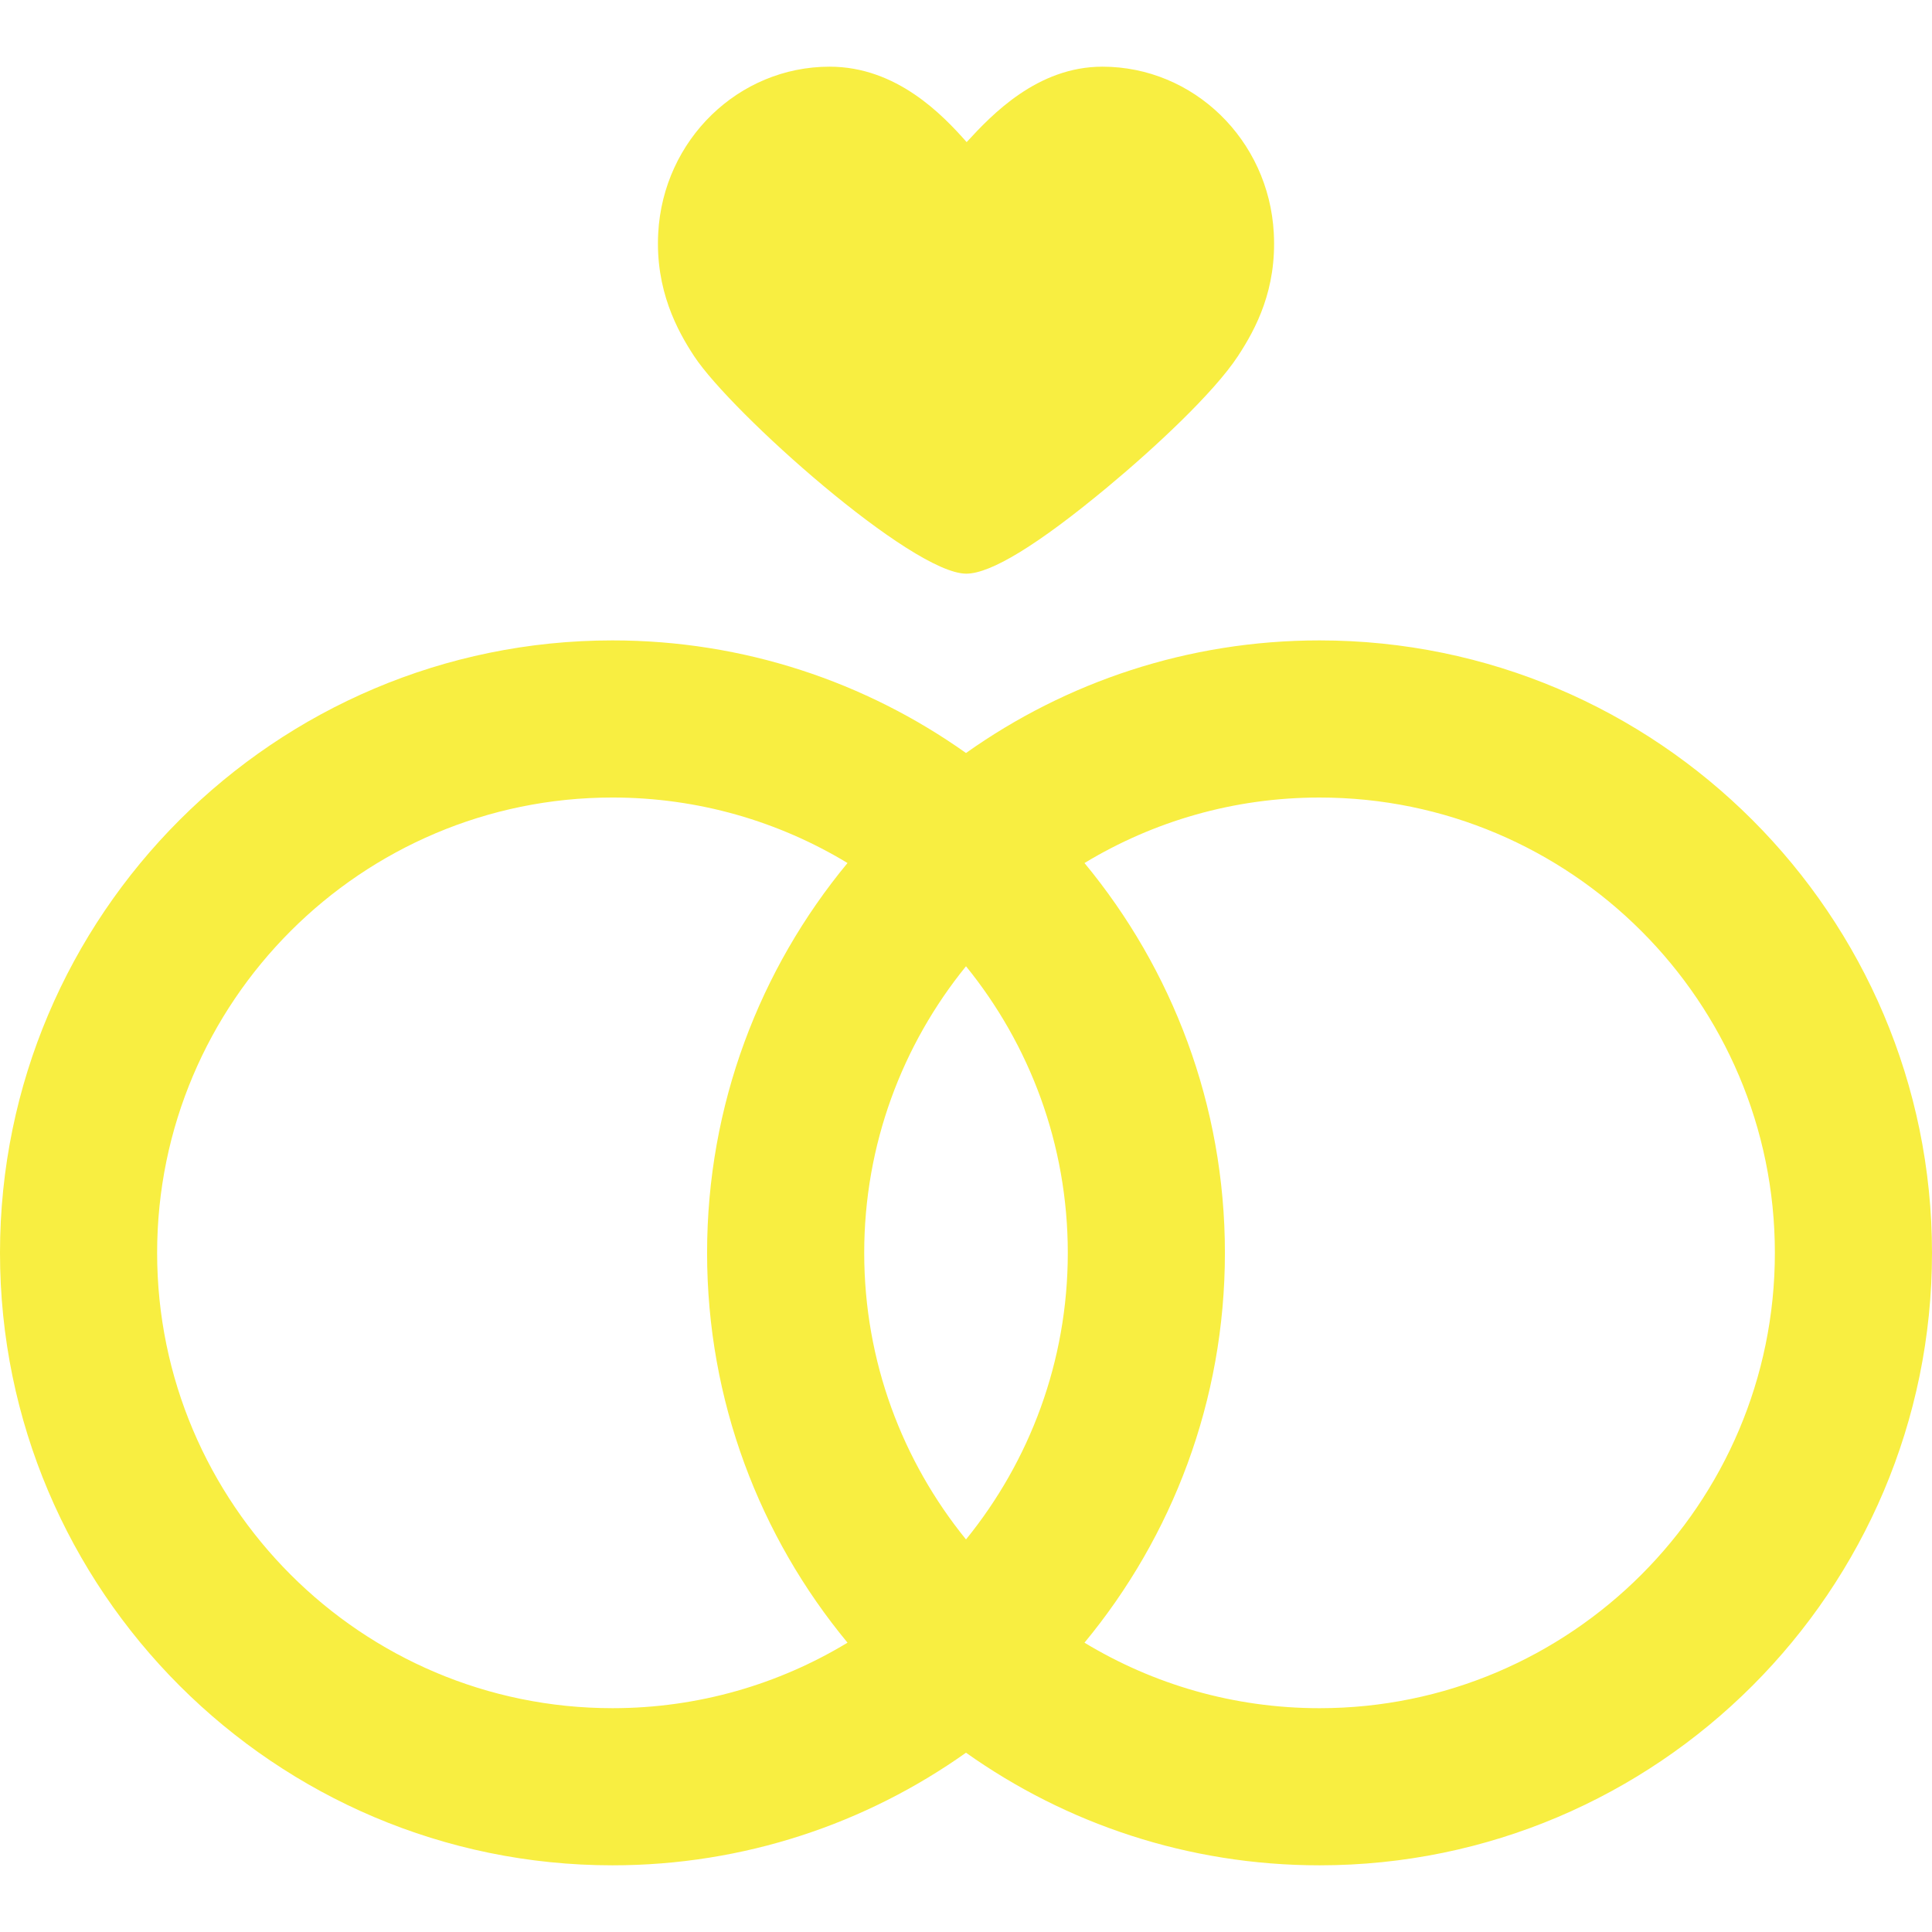 <?xml version="1.0" encoding="iso-8859-1"?>
<!-- Generator: Adobe Illustrator 17.1.0, SVG Export Plug-In . SVG Version: 6.00 Build 0)  -->
<!DOCTYPE svg PUBLIC "-//W3C//DTD SVG 1.1//EN" "http://www.w3.org/Graphics/SVG/1.1/DTD/svg11.dtd">
<svg xmlns="http://www.w3.org/2000/svg" xmlns:xlink="http://www.w3.org/1999/xlink" version="1.1" id="Capa_1" x="0px" y="0px" viewBox="0 0 368.875 368.875" style="enable-background:new 0 0 368.875 368.875;" xml:space="preserve" width="512px" height="512px">
<g>
	<path d="M184.487,109.53c4.683,0,13.712-5.525,26.839-16.424c9.066-7.526,20.398-18.07,25.012-25.087   c3.498-5.318,7.439-12.798,6.866-23.515c-0.953-17.816-15.328-31.772-32.725-31.772c-12.403,0-21.1,9.153-25.917,14.401   c-4.57-5.165-13.343-14.401-26.164-14.401c-17.396,0-31.771,13.956-32.725,31.773c-0.58,10.857,3.642,18.622,6.869,23.518   C139.671,78.845,174.116,109.53,184.487,109.53z" fill="#f8ee41"/>
	<path d="M251.939,122.271c-25.123,0-48.42,7.966-67.501,21.501c-19.081-13.536-42.378-21.501-67.501-21.501   C52.458,122.271,0,174.729,0,239.207s52.458,116.936,116.936,116.936c25.123,0,48.42-7.965,67.501-21.501   c19.081,13.536,42.378,21.501,67.501,21.501c64.479,0,116.936-52.457,116.936-116.936S316.417,122.271,251.939,122.271z    M184.438,293.925c-12.144-14.953-19.435-33.999-19.435-54.718s7.29-39.766,19.435-54.719   c12.144,14.953,19.435,33.999,19.435,54.719S196.582,278.973,184.438,293.925z M30,239.207c0-47.937,39-86.937,86.936-86.937   c16.41,0,31.771,4.572,44.88,12.506c-16.741,20.235-26.813,46.178-26.813,74.43c0,28.252,10.072,54.195,26.813,74.43   c-13.109,7.934-28.47,12.506-44.88,12.506C69,326.143,30,287.144,30,239.207z M251.939,326.143   c-16.409,0-31.771-4.572-44.88-12.506c16.741-20.235,26.813-46.178,26.813-74.43c0-28.252-10.072-54.196-26.813-74.43   c13.109-7.934,28.47-12.506,44.88-12.506c47.937,0,86.936,39,86.936,86.937S299.875,326.143,251.939,326.143z" fill="#f8ee41"/>
</g>
<g>
</g>
<g>
</g>
<g>
</g>
<g>
</g>
<g>
</g>
<g>
</g>
<g>
</g>
<g>
</g>
<g>
</g>
<g>
</g>
<g>
</g>
<g>
</g>
<g>
</g>
<g>
</g>
<g>
</g>
</svg>

